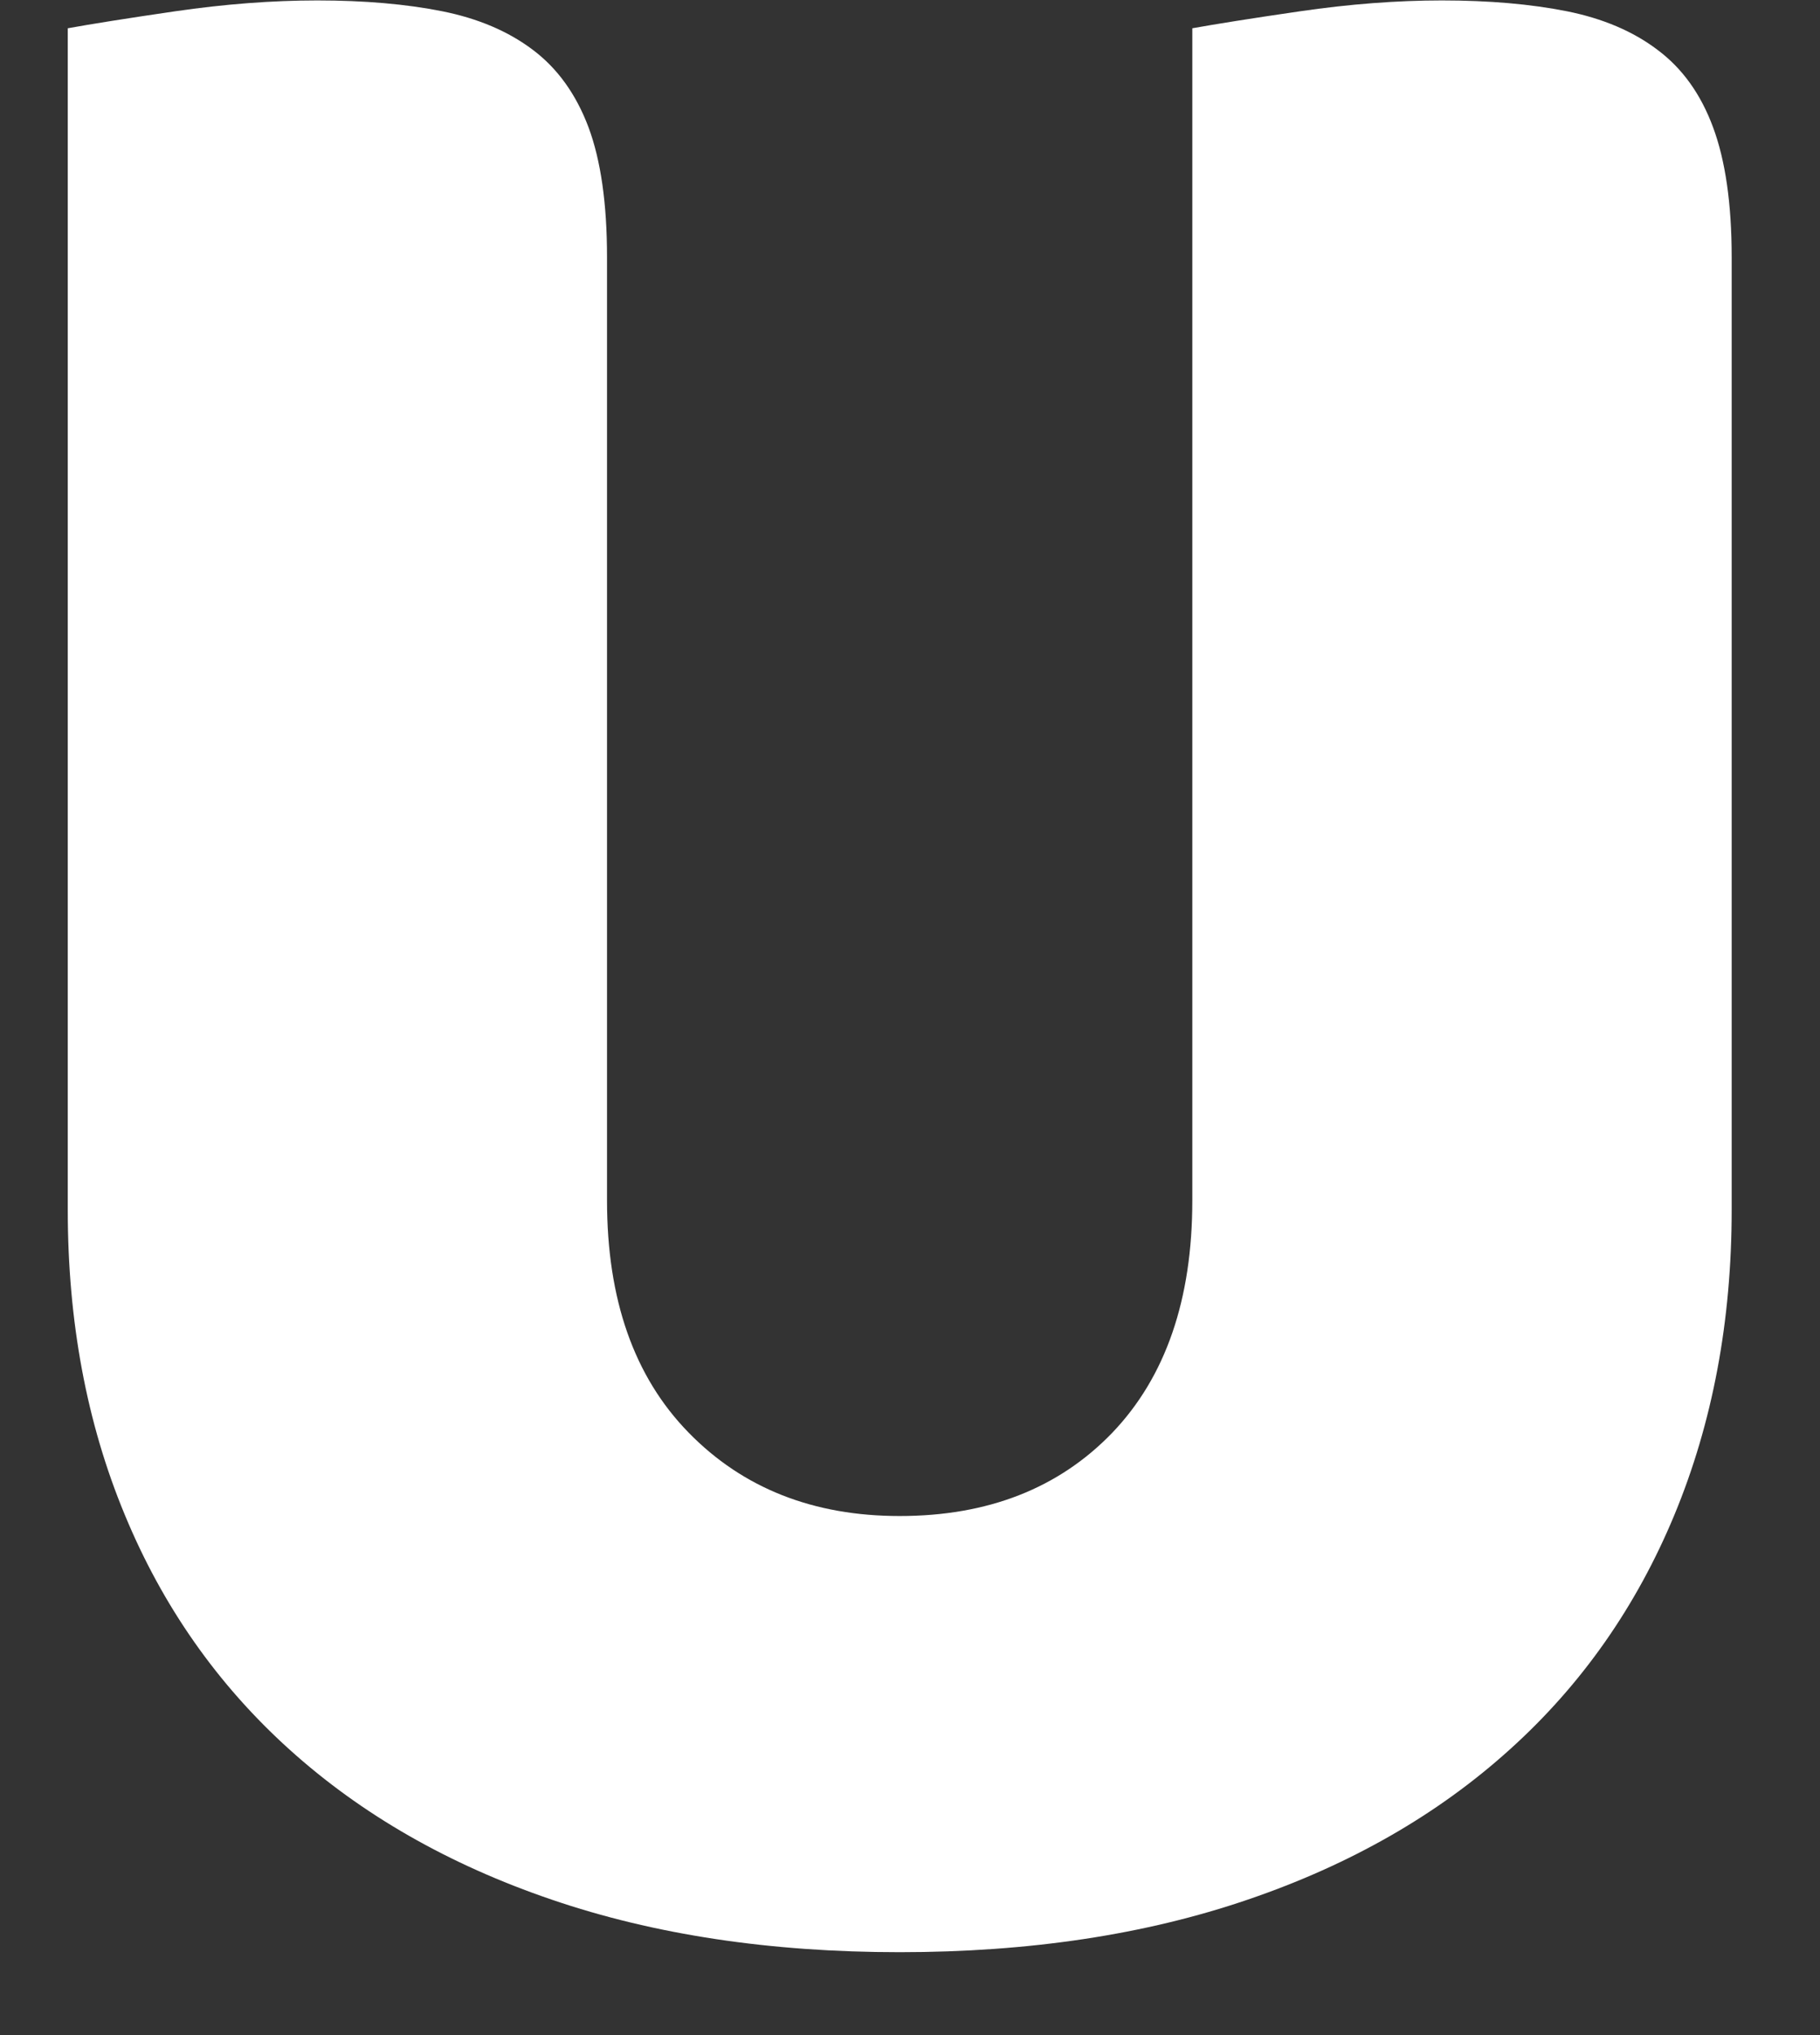 <svg width="17" height="19" viewBox="0 0 17 19" fill="none" xmlns="http://www.w3.org/2000/svg">
<rect x="0" y="0" width="17" height="19" fill="#333333" stroke="none"/>
<path d="M16.175 11.295C16.175 12.336 15.996 13.284 15.641 14.141C15.286 14.997 14.774 15.729 14.102 16.334C13.43 16.941 12.616 17.408 11.656 17.735C10.697 18.063 9.612 18.226 8.403 18.226C7.195 18.226 6.111 18.063 5.152 17.735C4.192 17.408 3.377 16.941 2.704 16.334C2.033 15.729 1.519 14.997 1.165 14.141C0.809 13.284 0.633 12.336 0.633 11.295V0.264C0.843 0.226 1.179 0.172 1.639 0.105C2.1 0.038 2.542 0.004 2.964 0.004C3.405 0.004 3.794 0.038 4.13 0.105C4.465 0.172 4.748 0.292 4.978 0.466C5.208 0.639 5.381 0.88 5.497 1.188C5.612 1.497 5.67 1.901 5.67 2.401V11.209C5.67 12.133 5.923 12.855 6.433 13.376C6.94 13.895 7.598 14.154 8.403 14.154C9.228 14.154 9.89 13.895 10.39 13.376C10.888 12.855 11.137 12.133 11.137 11.209V0.264C11.349 0.226 11.684 0.172 12.146 0.105C12.606 0.038 13.047 0.004 13.469 0.004C13.91 0.004 14.298 0.038 14.635 0.105C14.97 0.172 15.254 0.292 15.483 0.466C15.715 0.639 15.887 0.88 16.001 1.188C16.116 1.497 16.175 1.901 16.175 2.401V11.295Z" fill="white"/>
</svg>
